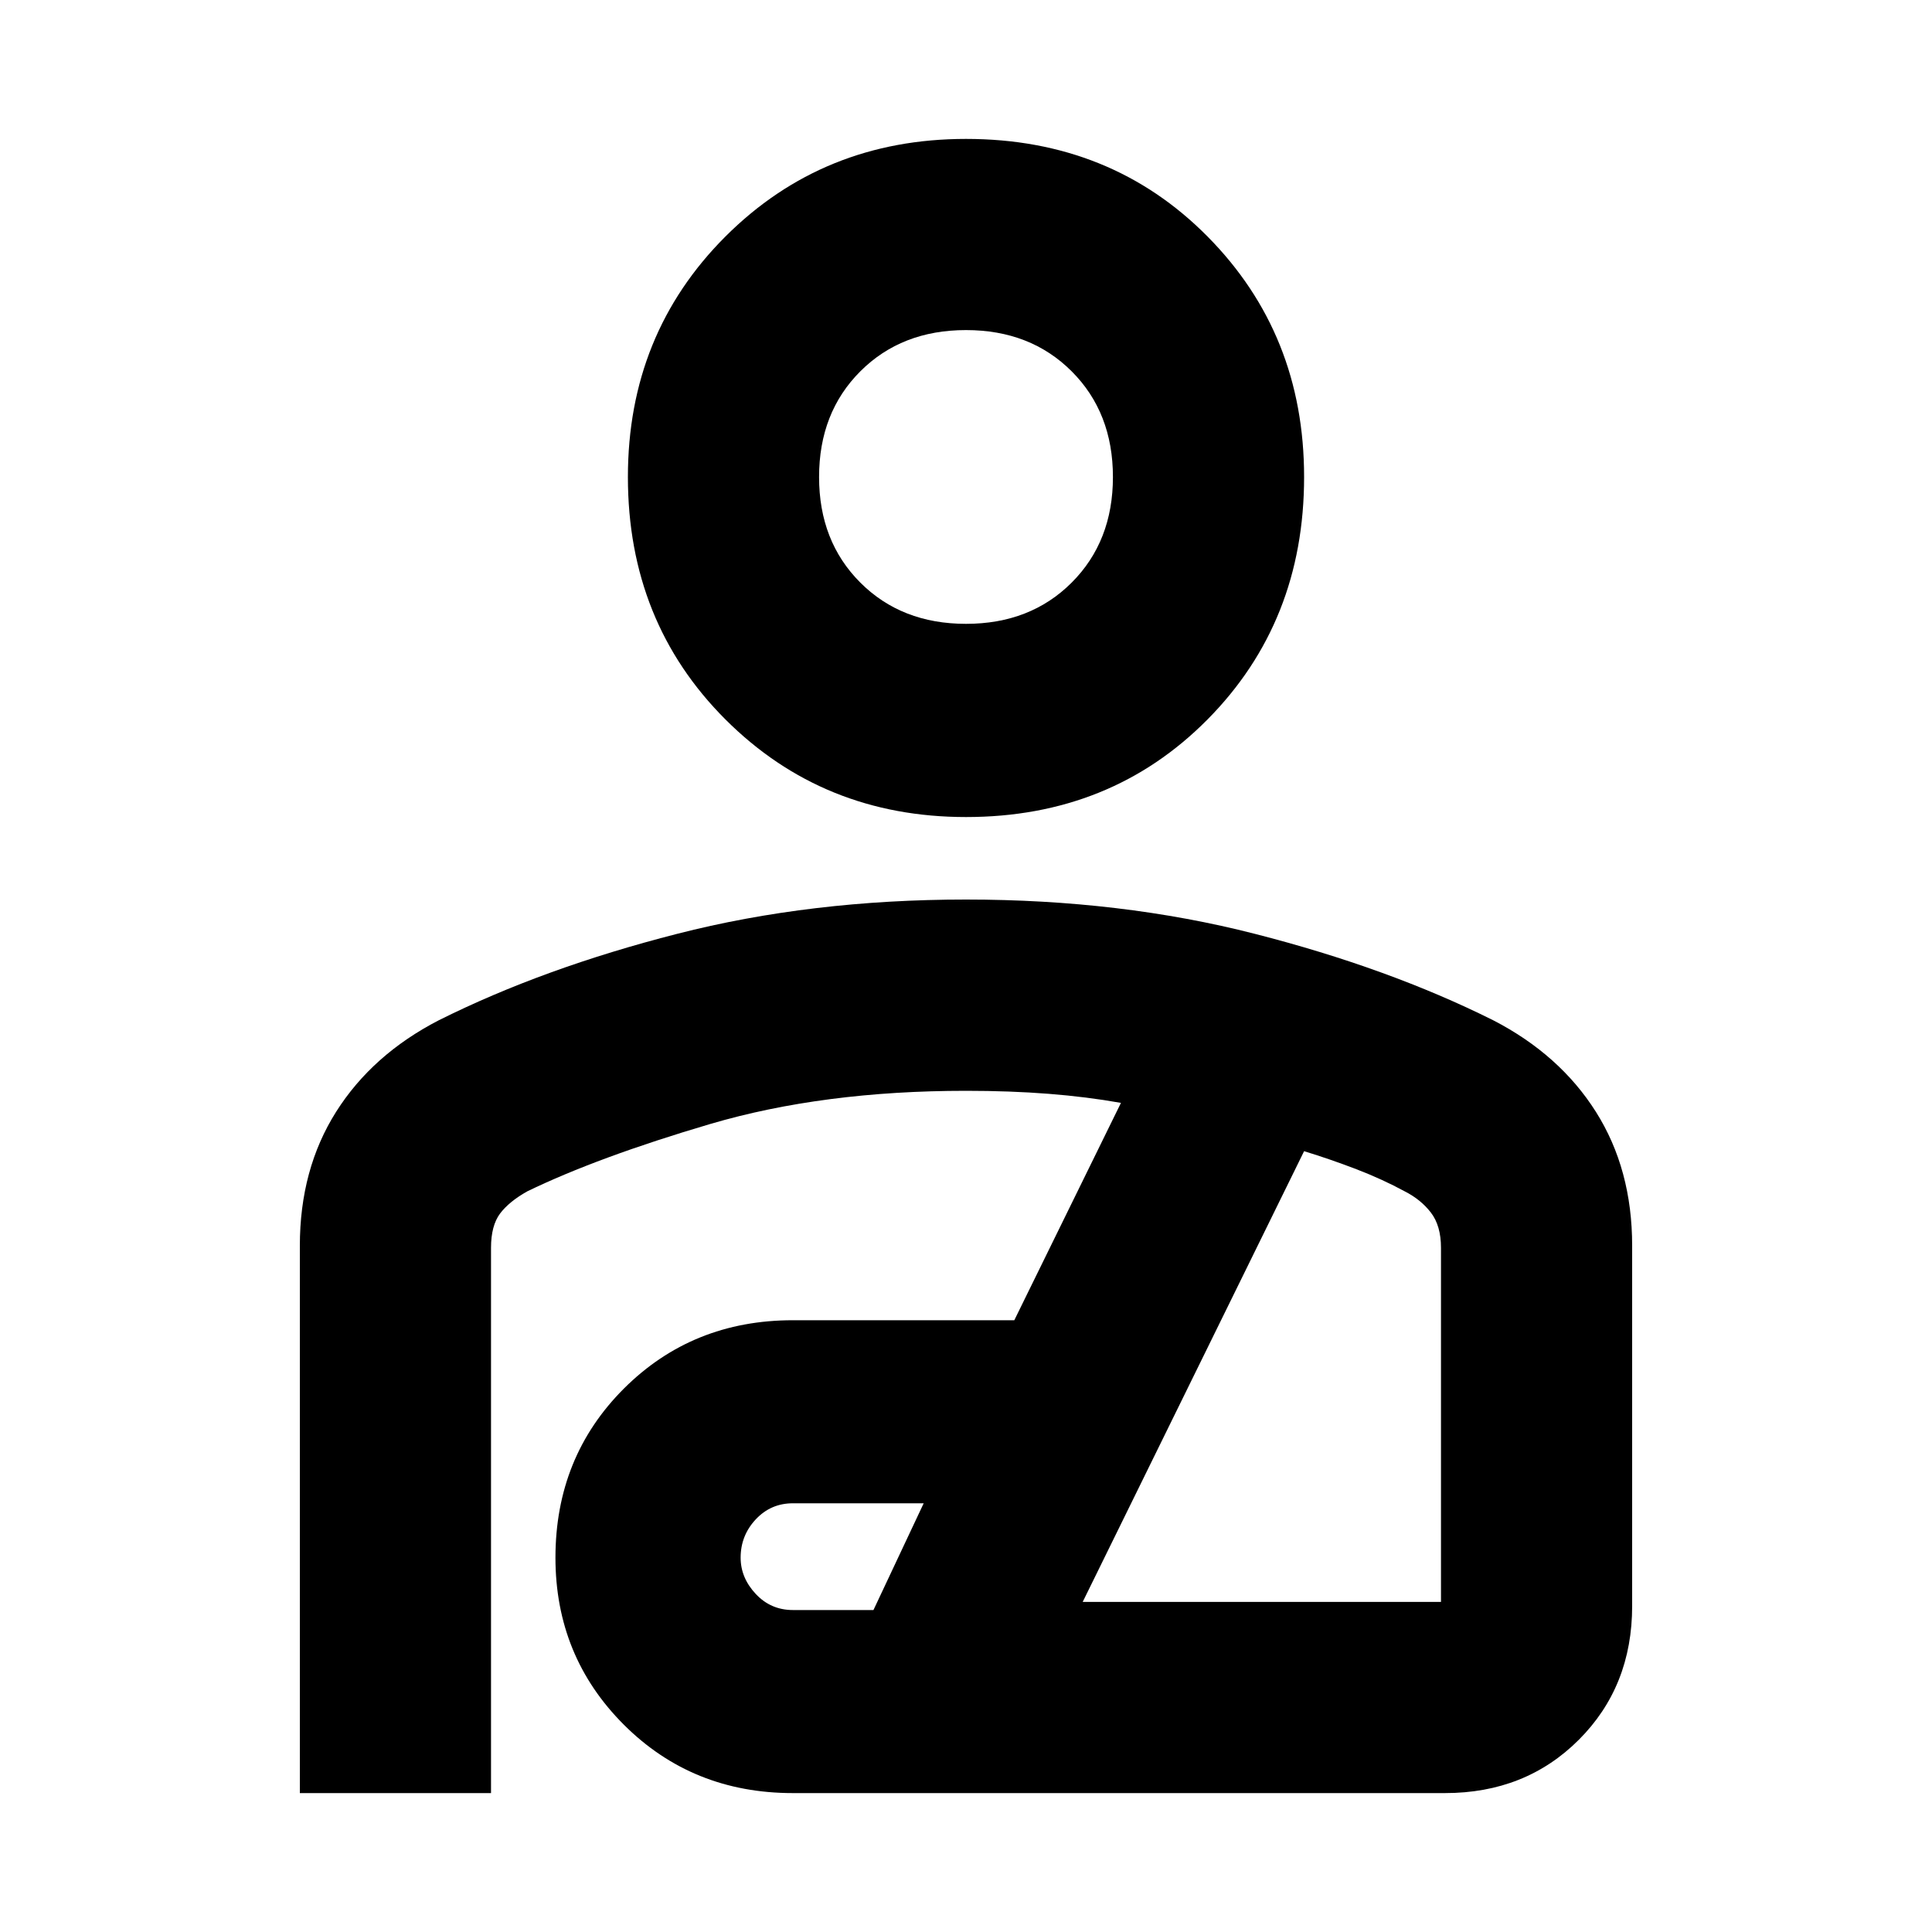 <svg xmlns="http://www.w3.org/2000/svg" height="20" width="20"><path d="M10 8.458Q8.521 8.458 7.51 7.448Q6.5 6.438 6.5 4.938Q6.5 3.458 7.51 2.448Q8.521 1.438 10 1.438Q11.5 1.438 12.5 2.448Q13.5 3.458 13.5 4.938Q13.5 6.438 12.5 7.448Q11.5 8.458 10 8.458ZM10 6.458Q10.667 6.458 11.094 6.031Q11.521 5.604 11.521 4.938Q11.521 4.271 11.094 3.844Q10.667 3.417 10 3.417Q9.333 3.417 8.906 3.844Q8.479 4.271 8.479 4.938Q8.479 5.604 8.906 6.031Q9.333 6.458 10 6.458ZM3.104 18.562V12.896Q3.104 12.104 3.479 11.51Q3.854 10.917 4.542 10.562Q5.625 10.021 7.01 9.667Q8.396 9.312 10 9.312Q11.604 9.312 12.99 9.667Q14.375 10.021 15.458 10.562Q16.146 10.917 16.521 11.51Q16.896 12.104 16.896 12.896V16.625Q16.896 17.458 16.344 18.01Q15.792 18.562 14.958 18.562H8.208Q7.167 18.562 6.458 17.854Q5.75 17.146 5.75 16.125Q5.75 15.083 6.458 14.375Q7.167 13.667 8.208 13.667H10.5L11.604 11.417Q11.25 11.354 10.854 11.323Q10.458 11.292 10 11.292Q8.521 11.292 7.354 11.635Q6.188 11.979 5.458 12.333Q5.271 12.438 5.177 12.562Q5.083 12.688 5.083 12.917V18.562ZM8.208 16.667H9.042L9.562 15.562H8.208Q7.979 15.562 7.823 15.729Q7.667 15.896 7.667 16.125Q7.667 16.333 7.823 16.5Q7.979 16.667 8.208 16.667ZM11.208 16.583H14.917Q14.917 16.583 14.917 16.583Q14.917 16.583 14.917 16.583V12.917Q14.917 12.688 14.812 12.552Q14.708 12.417 14.542 12.333Q14.312 12.208 14.042 12.104Q13.771 12 13.5 11.917ZM10 4.938Q10 4.938 10 4.938Q10 4.938 10 4.938Q10 4.938 10 4.938Q10 4.938 10 4.938Q10 4.938 10 4.938Q10 4.938 10 4.938Q10 4.938 10 4.938Q10 4.938 10 4.938ZM10.042 14.042Q10.042 14.042 10.042 14.042Q10.042 14.042 10.042 14.042Q10.042 14.042 10.042 14.042Q10.042 14.042 10.042 14.042Q10.042 14.042 10.042 14.042Q10.042 14.042 10.042 14.042Q10.042 14.042 10.042 14.042Q10.042 14.042 10.042 14.042Q10.042 14.042 10.042 14.042Q10.042 14.042 10.042 14.042Q10.042 14.042 10.042 14.042Q10.042 14.042 10.042 14.042Q10.042 14.042 10.042 14.042Q10.042 14.042 10.042 14.042Z"/></svg>